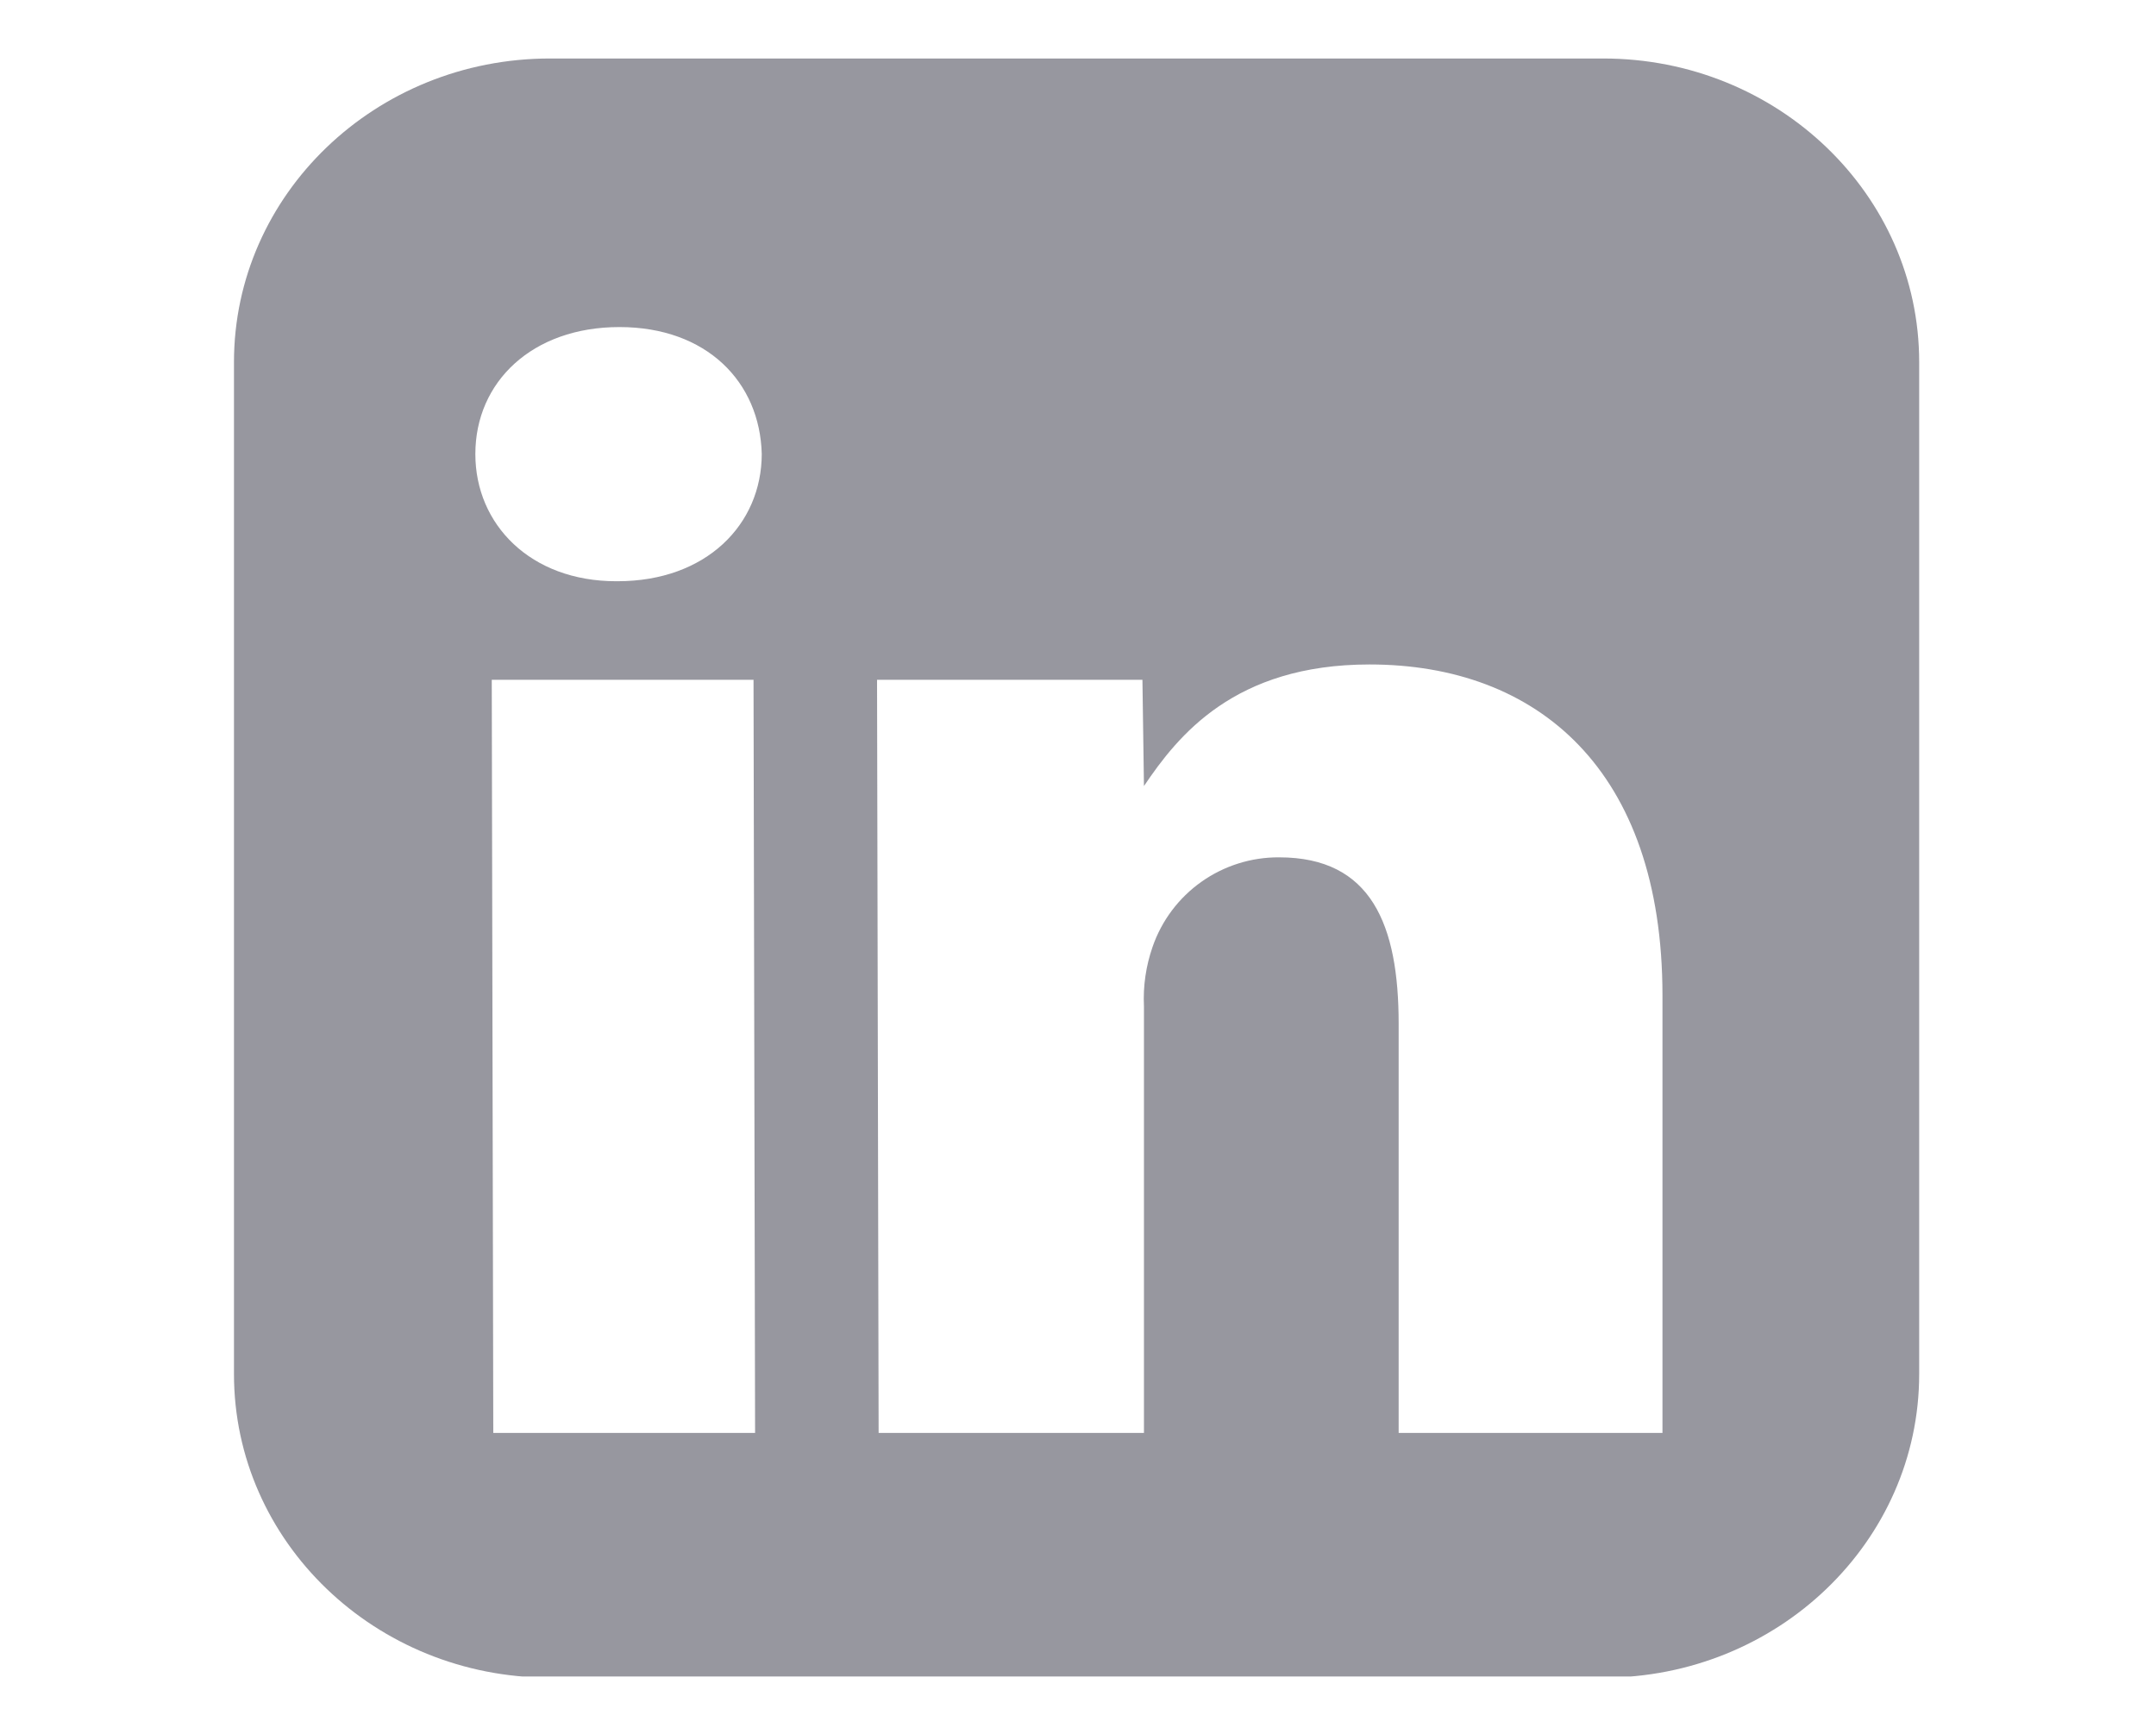 <svg width="44" height="35" viewBox="0 0 44 35" preserveAspectRatio="none" fill="none"
    xmlns="http://www.w3.org/2000/svg">
    <g clip-path="url(#clip0)">
        <path
            d="M32.719 1.194H11.223C7.663 1.194 4.775 3.97 4.775 7.391V28.047C4.775 31.469 7.663 34.244 11.223 34.244H32.719C36.279 34.244 39.167 31.468 39.167 28.047V7.391C39.167 3.97 36.279 1.194 32.719 1.194ZM15.41 29.249H10.067L10.036 13.876H15.378L15.41 29.249ZM12.603 11.864H12.574C10.828 11.864 9.701 10.707 9.701 9.268C9.701 7.793 10.864 6.676 12.641 6.676C14.419 6.676 15.509 7.793 15.546 9.268C15.543 10.708 14.412 11.864 12.603 11.864ZM33.933 29.249H28.544V20.897C28.544 18.876 27.987 17.5 26.105 17.5C25.538 17.496 24.983 17.671 24.52 17.998C24.056 18.326 23.707 18.791 23.522 19.327C23.386 19.718 23.326 20.131 23.346 20.544V29.249H17.931L17.899 13.876H23.315L23.346 16.045C24.038 15.018 25.19 13.563 27.95 13.563C31.372 13.563 33.928 15.708 33.928 20.321V29.249H33.933Z"
            fill="#97979F" />
    </g>
    <defs>
        <clipPath id="clip0">
            <rect width="43.372" height="34.22" fill="#97979F" />
        </clipPath>
    </defs>
</svg>